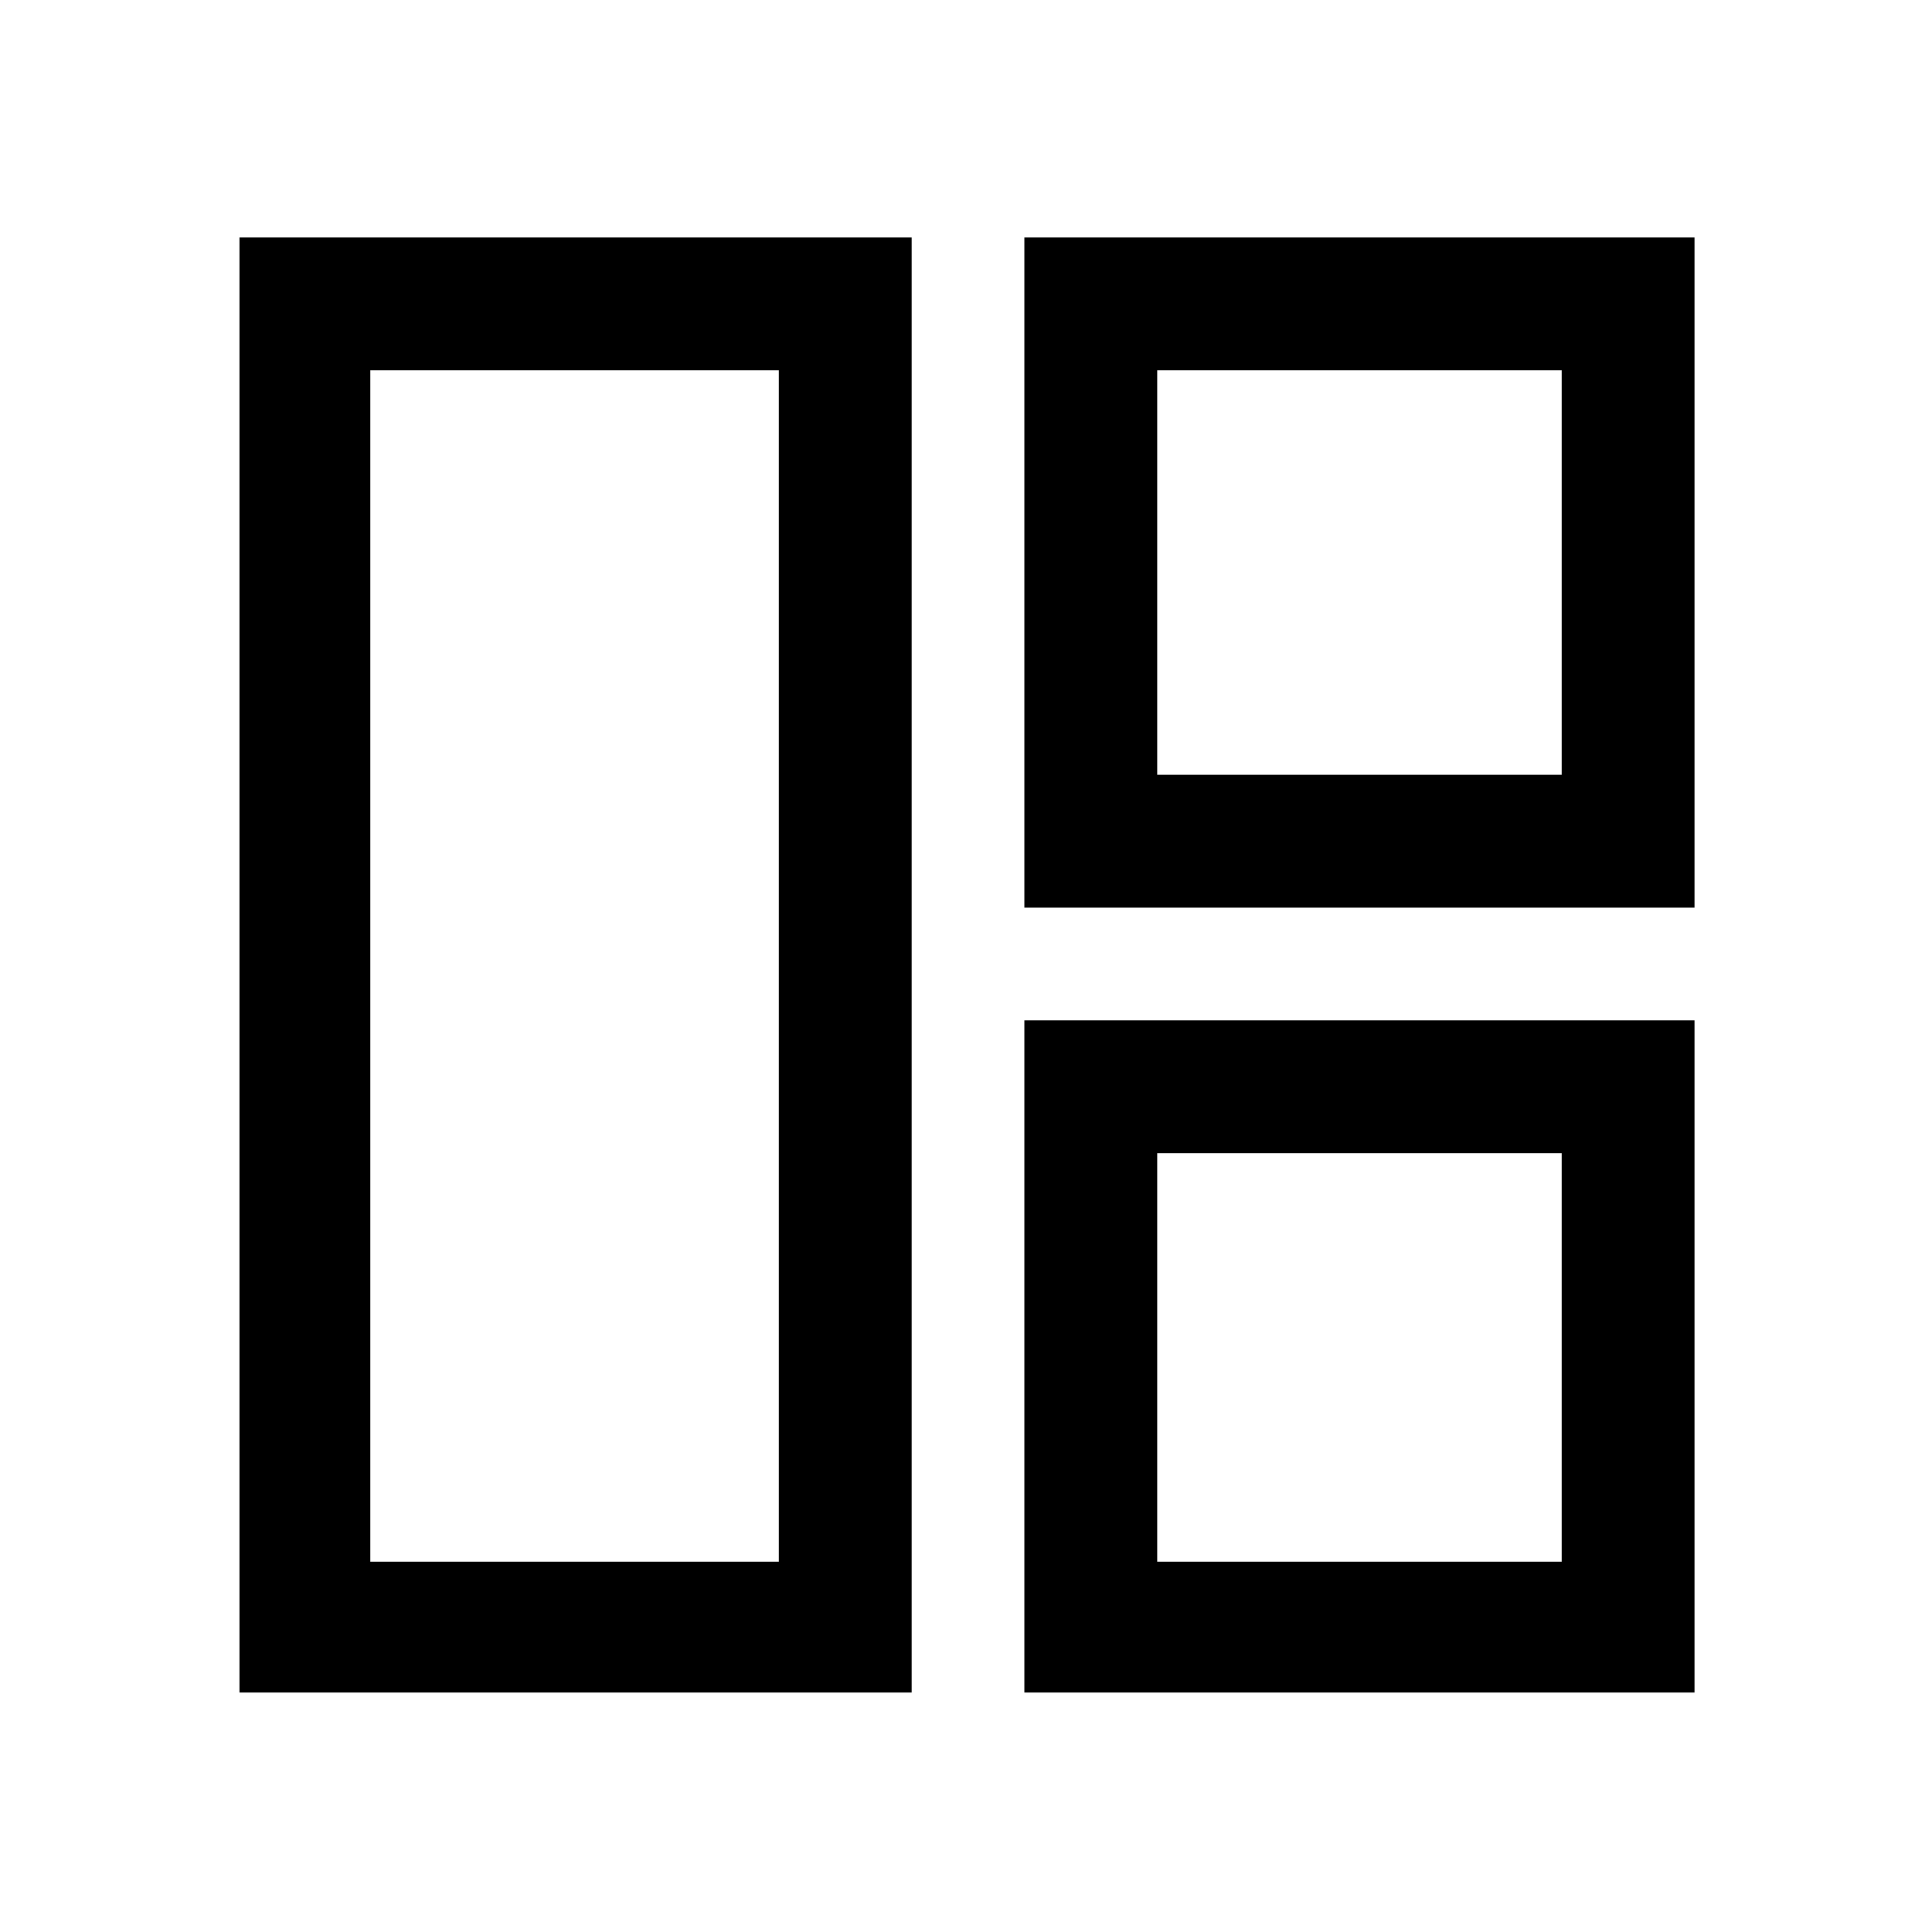 <svg xmlns="http://www.w3.org/2000/svg" height="48" width="48"><path d="M22.65 42.05H5.95V5.9H22.65ZM19.35 38.8V9.2H9.2V38.8ZM25.45 22.55V5.9H42.1V22.55ZM28.75 19.25H38.8V9.2H28.75ZM25.45 42.05V25.35H42.1V42.05ZM28.75 38.8H38.8V28.65H28.75ZM19.35 24ZM28.75 19.25ZM28.75 28.65Z"/></svg>
